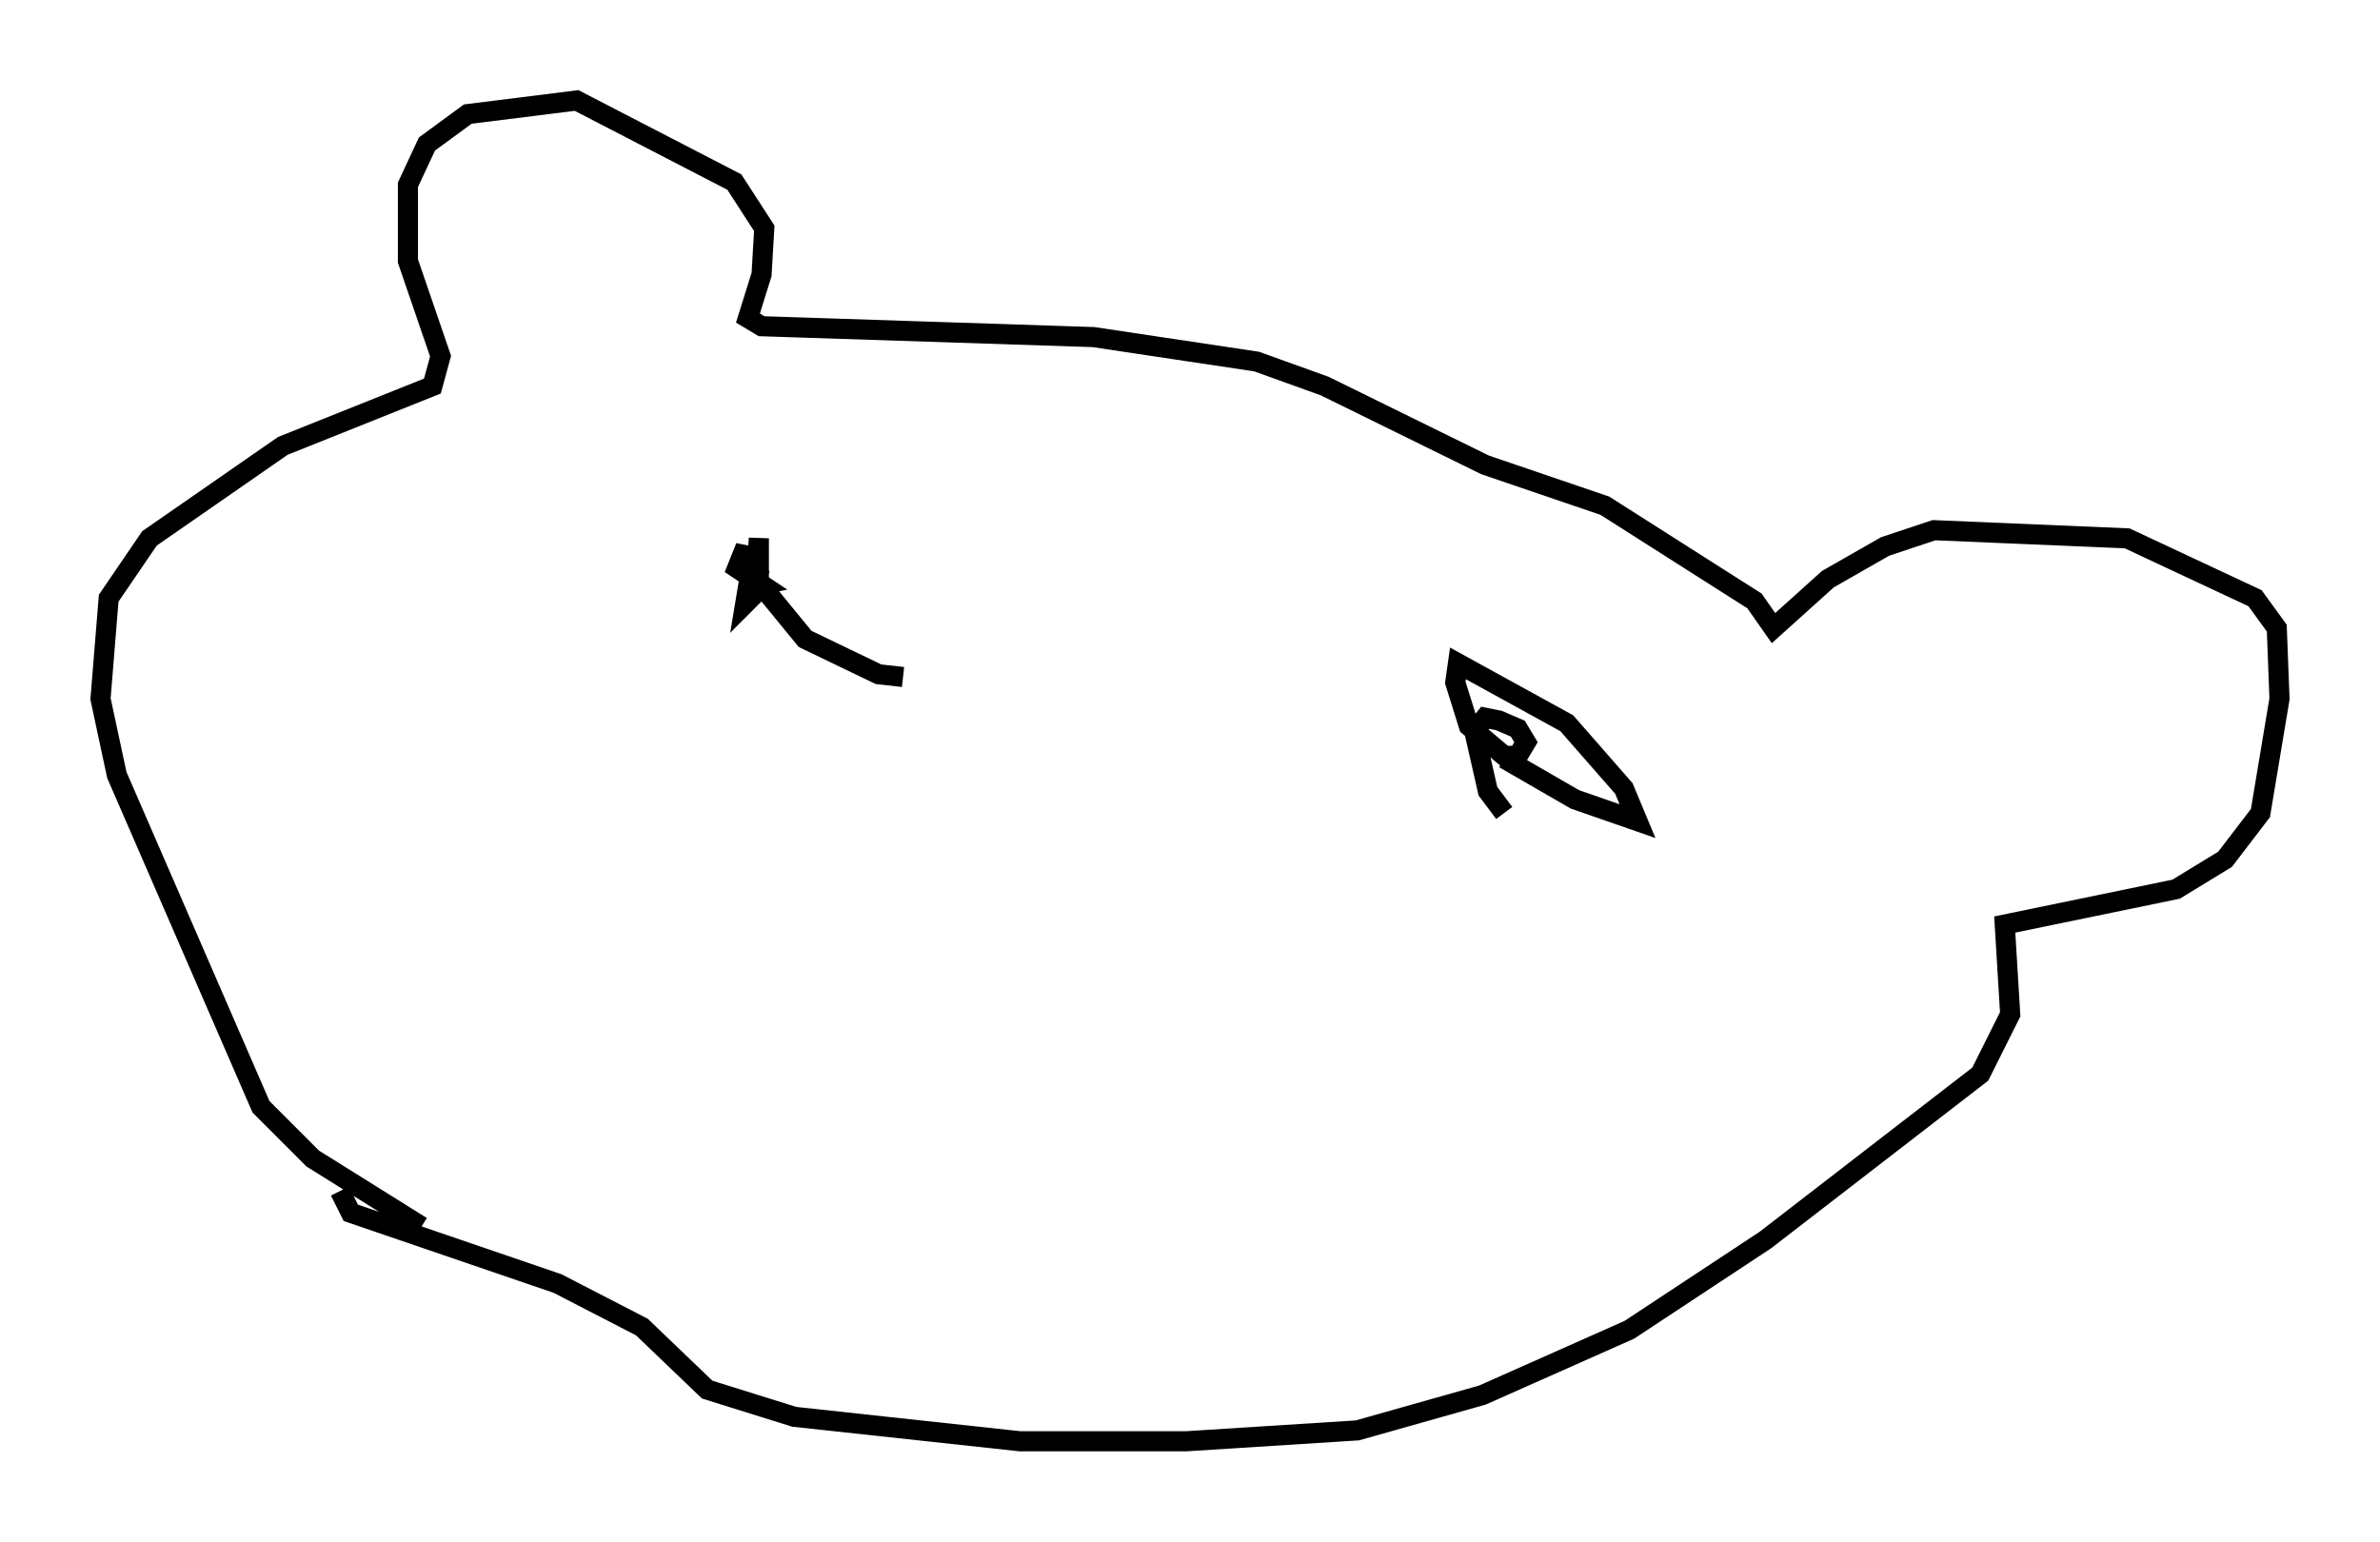 <?xml version="1.0" encoding="utf-8" ?>
<svg baseProfile="full" height="76.711" version="1.1" width="118.389" xmlns="http://www.w3.org/2000/svg" xmlns:ev="http://www.w3.org/2001/xml-events" xmlns:xlink="http://www.w3.org/1999/xlink"><defs /><rect fill="white" height="76.711" width="118.389" x="0" y="0" /><path d="M24.486, 64.133 m-3.518, -3.112 l-5.413, -3.383 -2.571, -2.571 l-7.172, -16.509 -0.812, -3.789 l0.406, -5.007 2.03, -2.977 l6.631, -4.601 7.442, -2.977 l0.406, -1.488 -1.624, -4.736 l0.0, -3.789 0.947, -2.03 l2.03, -1.488 5.413, -0.677 l7.848, 4.059 1.488, 2.3 l-0.135, 2.3 -0.677, 2.165 l0.677, 0.406 16.509, 0.541 l8.119, 1.218 3.383, 1.218 l7.984, 3.924 5.954, 2.03 l7.442, 4.736 0.947, 1.353 l2.706, -2.436 2.842, -1.624 l2.436, -0.812 9.607, 0.406 l6.36, 2.977 1.083, 1.488 l0.135, 3.518 -0.947, 5.683 l-1.759, 2.3 -2.436, 1.488 l-8.525, 1.759 0.271, 4.465 l-1.488, 2.977 -10.69, 8.254 l-6.766, 4.465 -7.307, 3.248 l-6.225, 1.759 -8.525, 0.541 l-8.254, 0.0 -11.231, -1.218 l-4.33, -1.353 -3.248, -3.112 l-4.195, -2.165 -10.284, -3.518 l-0.541, -1.083 m20.297, -29.905 l0.541, -0.947 -0.135, -0.677 l-0.677, -0.135 -0.271, 0.677 l1.218, 0.812 -0.677, 0.135 l-0.135, 0.812 0.677, -0.677 l0.0, -2.571 -0.135, 2.03 l2.436, 2.977 3.654, 1.759 l1.218, 0.135 m29.905, 4.059 l3.518, 2.03 3.112, 1.083 l-0.677, -1.624 -2.842, -3.248 l-5.413, -2.977 -0.135, 0.947 l0.677, 2.165 1.759, 1.488 l0.677, 0.0 0.406, -0.677 l-0.406, -0.677 -0.947, -0.406 l-0.677, -0.135 -0.541, 0.677 l0.677, 2.977 0.812, 1.083 " fill="none" stroke="black" stroke-width="1" /></svg>